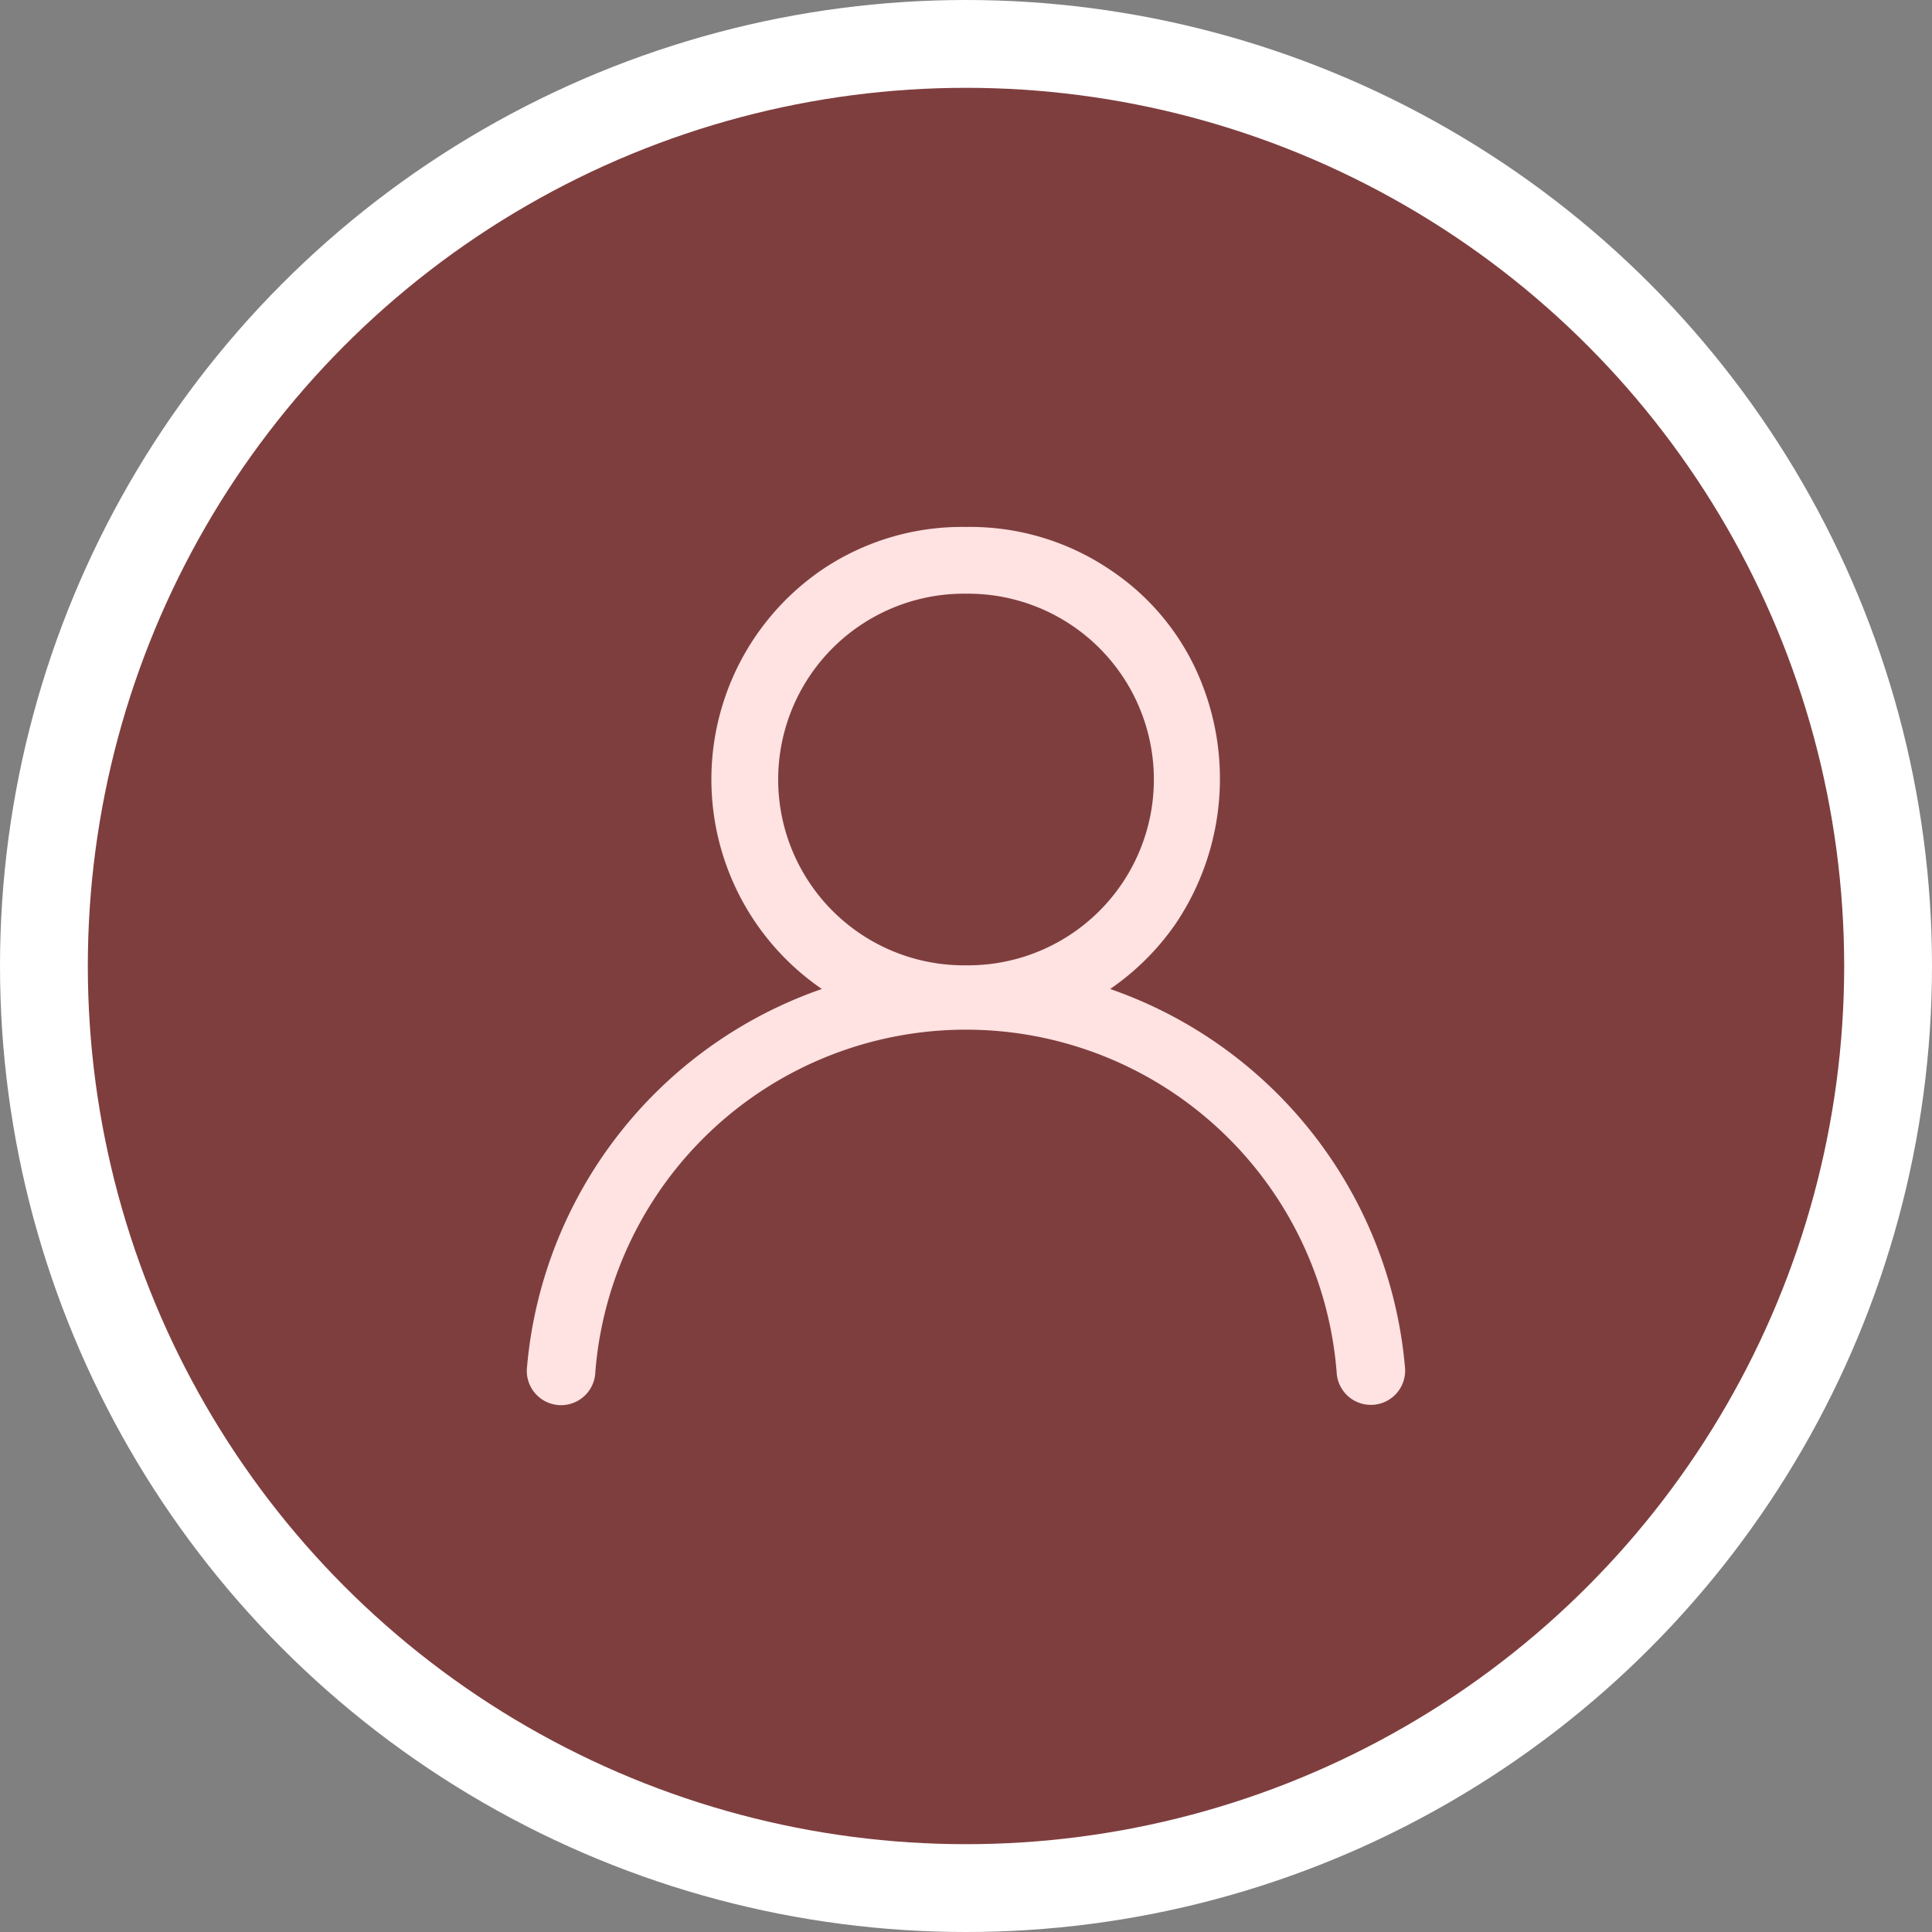 <svg xmlns="http://www.w3.org/2000/svg" width="88" height="88" viewBox="0 0 88 88">
  <rect x="0" y="0" width="88" height="88" fill="#808080" stroke="none"/>
  <g id="Group_6810" data-name="Group 6810" transform="translate(-144 -304)">
    <g id="Group_6212" data-name="Group 6212" transform="translate(-16 51.296)">
      <circle id="Ellipse_366" data-name="Ellipse 366" cx="44" cy="44" r="44" transform="translate(160 252.704)" fill="#fff"/>
      <g id="Group_5905" data-name="Group 5905" transform="translate(163.045 254.915)">
        <circle id="beautiful-girl-pink-background" cx="40" cy="40" r="40" transform="translate(0.955 1.789)" fill="#7f3e3e"/>
      </g>
    </g>
    <path id="Path_73362" data-name="Path 73362" d="M977.742,551.6a11.608,11.608,0,0,0,2.995-2.989,11.828,11.828,0,0,0,1.184-10.92,11.047,11.047,0,0,0-4.177-5.183,11.387,11.387,0,0,0-6.567-1.953h0a11.386,11.386,0,0,0-6.567,1.953,11.572,11.572,0,0,0,0,19.092,20.087,20.087,0,0,0-13.428,17.21,1.561,1.561,0,1,0,3.11.24,16.936,16.936,0,0,1,33.766,0,1.561,1.561,0,1,0,3.111-.24A20.088,20.088,0,0,0,977.742,551.6Zm-6.565-1.078h0a8.464,8.464,0,1,1,0-16.927h0a8.464,8.464,0,1,1,0,16.927Z" transform="translate(-783.176 -202.553)" fill="#ffe2e2" stroke="rgba(0,0,0,0)" stroke-width="1"/>
  </g>
</svg>
